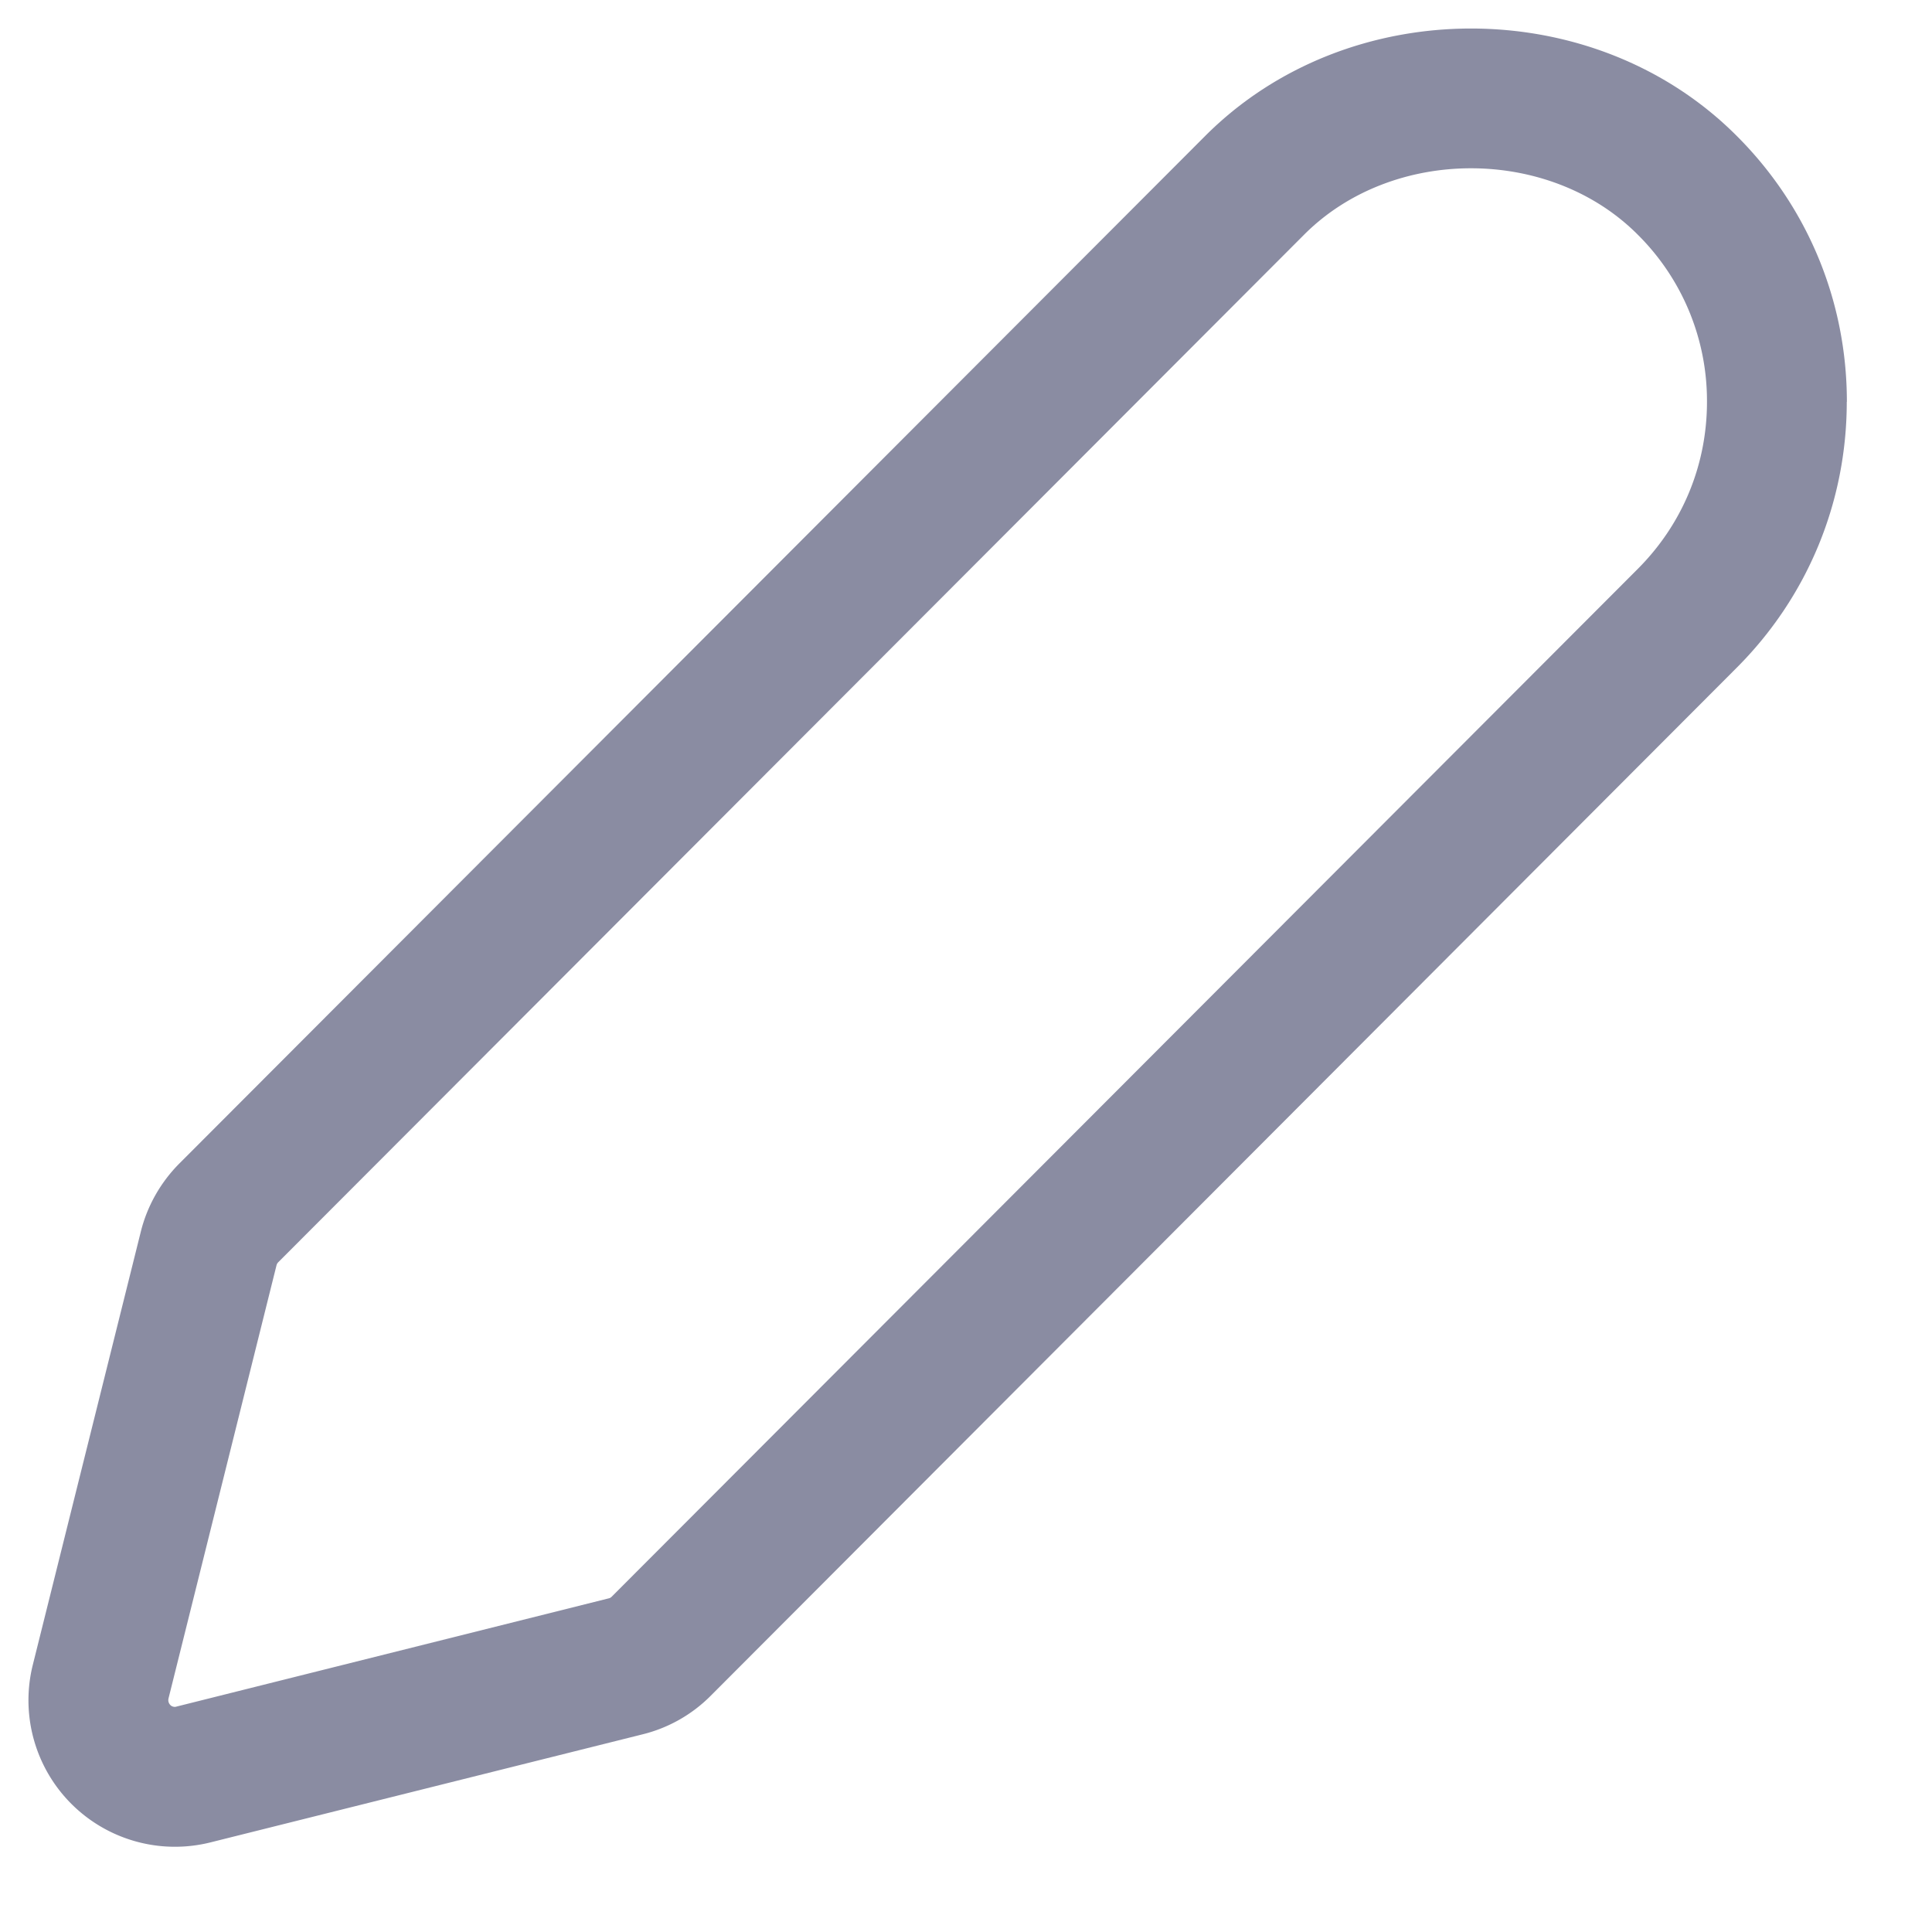 <svg width="17" height="17" viewBox="0 0 17 17" fill="none" xmlns="http://www.w3.org/2000/svg"><path fill-rule="evenodd" clip-rule="evenodd" d="M16.25 3.535c0 .883-.345 1.717-.969 2.341L6.255 14.92a1.277 1.277 0 01-.598.34l-3.803.951a1.289 1.289 0 01-1.565-1.563l.95-3.81c.056-.226.174-.434.339-.6l9.027-9.042c1.258-1.26 3.42-1.26 4.677 0 .625.624.969 1.456.969 2.34zm-1.839-1.47c-.776-.779-2.159-.779-2.936 0l-9.027 9.042a.059.059 0 00-.015.027l-.95 3.81a.062.062 0 00.015.058c.01.011.025.017.04.017.004 0 .007 0 .013-.002l3.81-.954a.052.052 0 00.022-.014l9.027-9.042c.394-.394.61-.915.61-1.472a2.06 2.06 0 00-.609-1.47z" fill="#8A8CA2"/></svg>